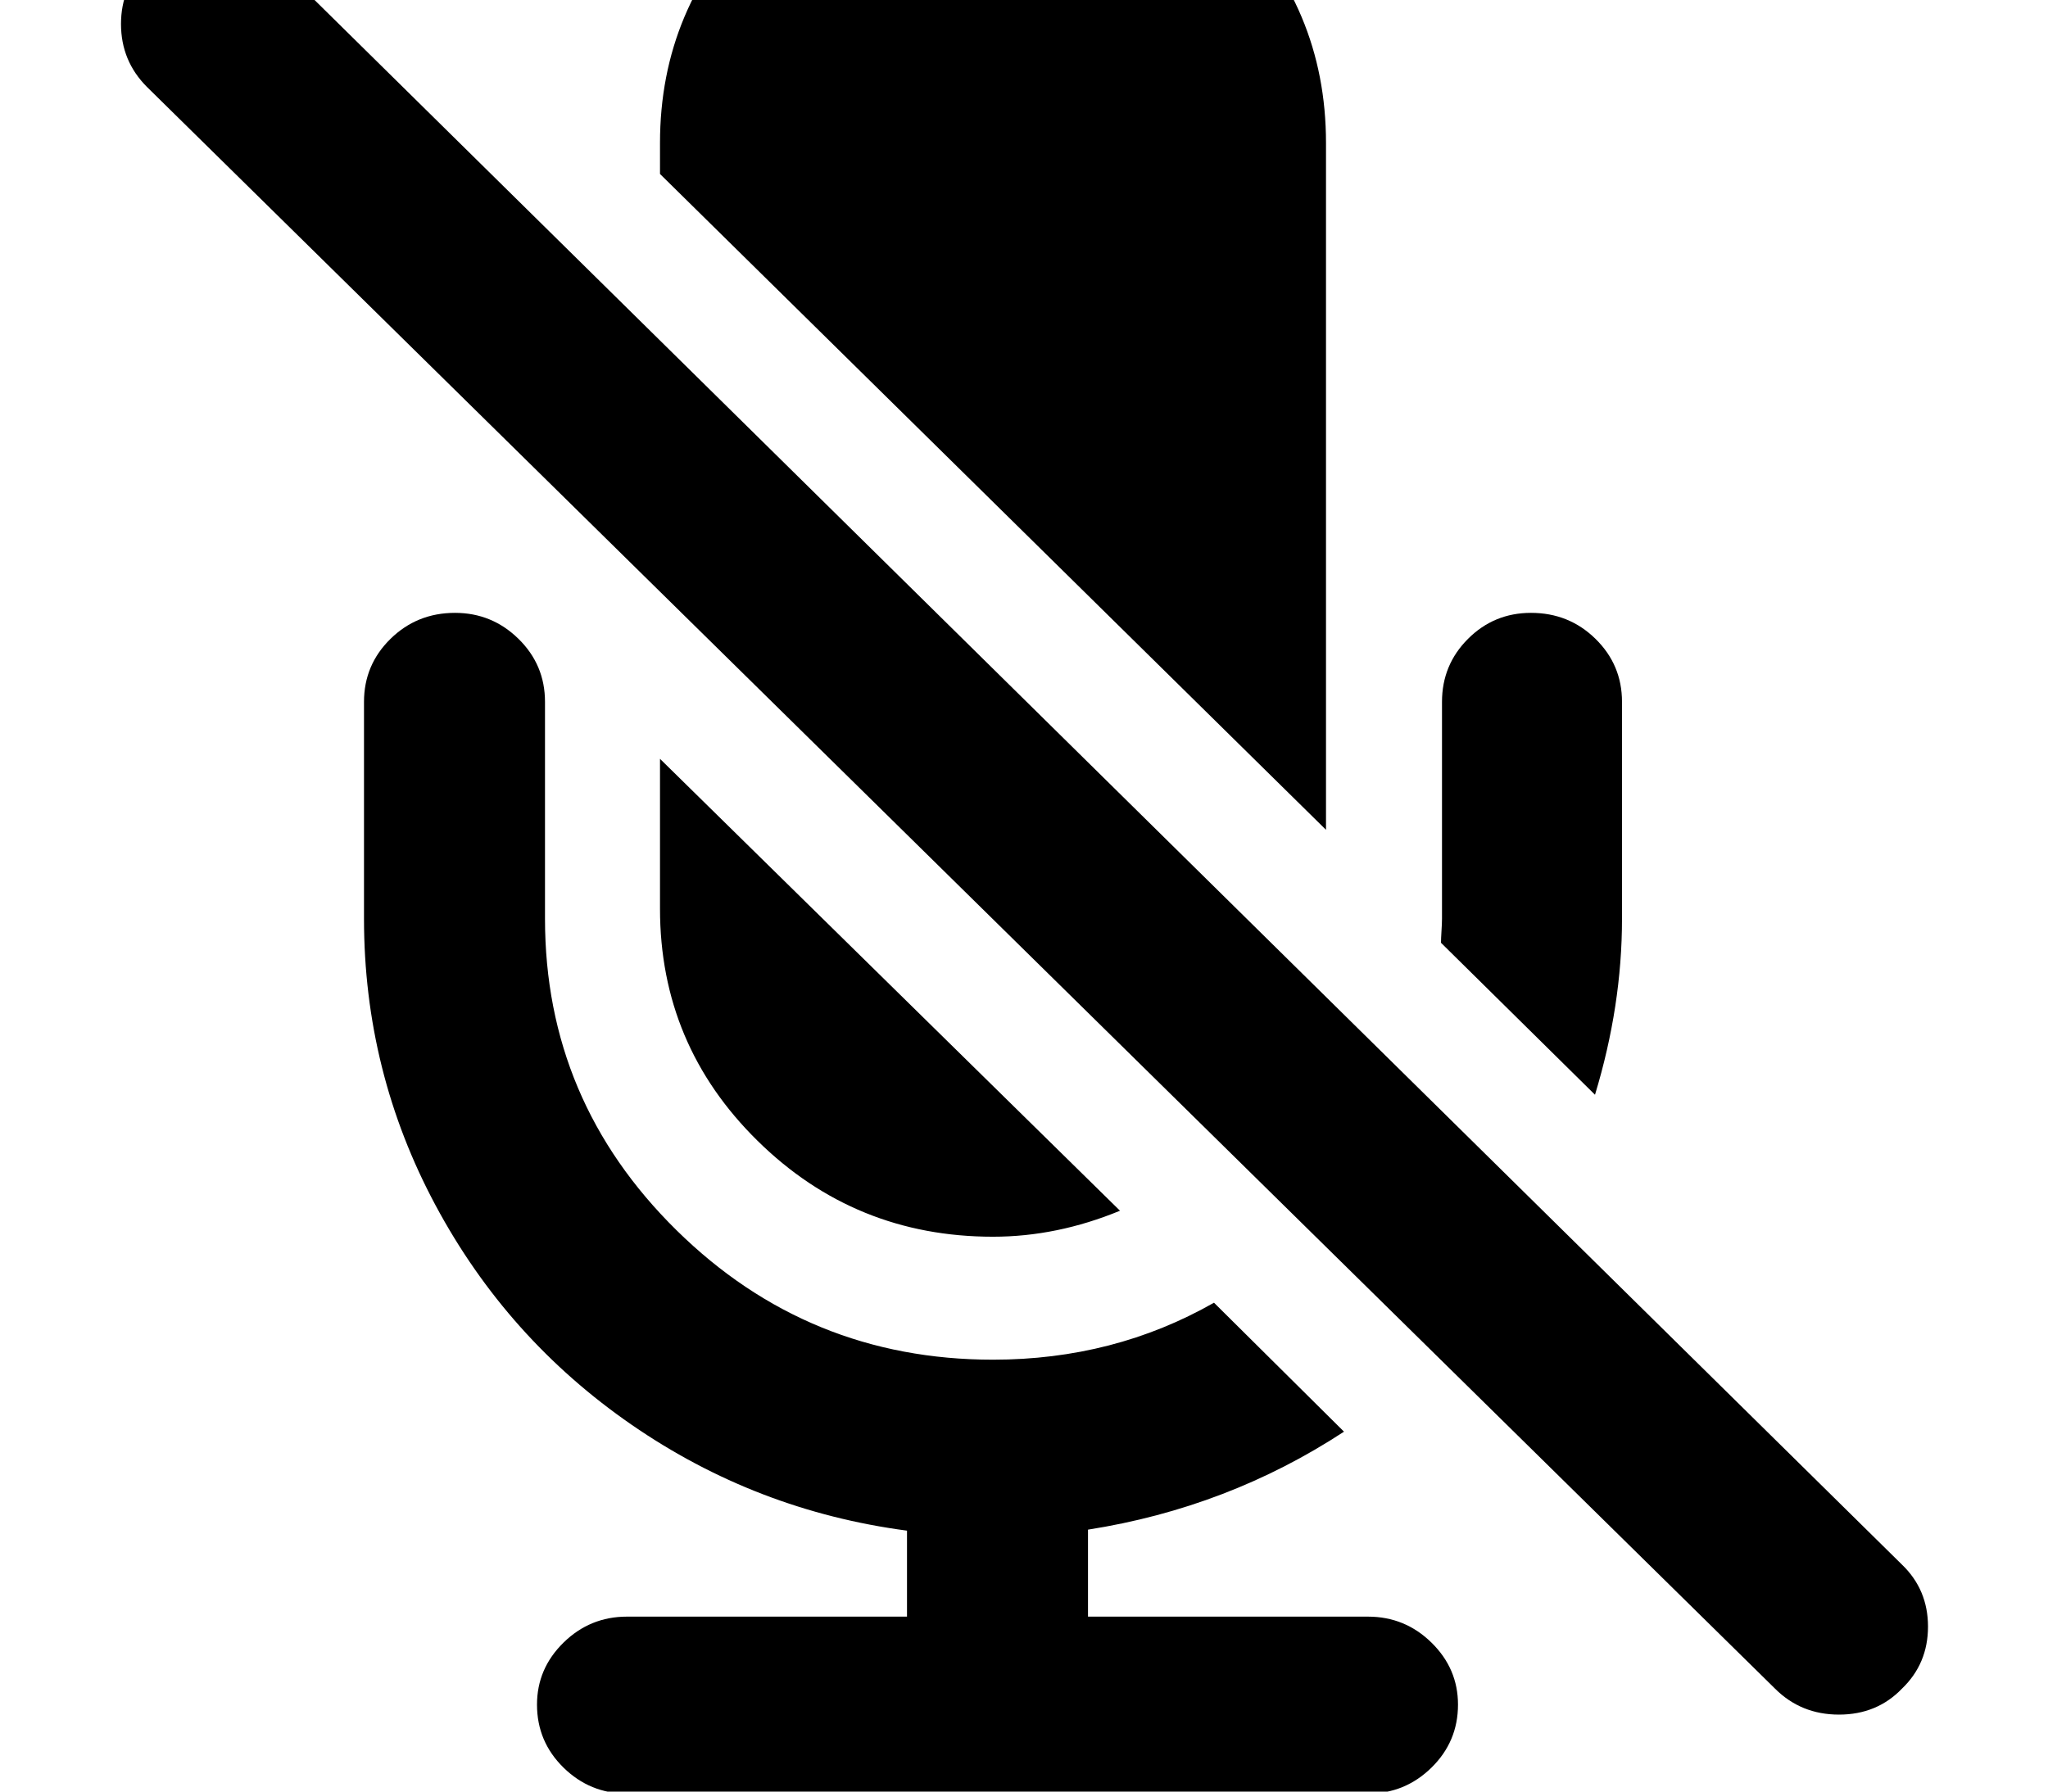 <?xml version="1.0" encoding="utf-8"?>
<svg width="2048" height="1792" xmlns="http://www.w3.org/2000/svg"><path d="M121 24q0-37 26-63 26-25 64-25t64 25l1627 1604q26 25 26 62t-26 62q-25 26-63 26t-64-26L147 87q-26-26-26-63zm243 895V702q0-37 26.5-63t64.5-26q37 0 63.5 26t26.5 63v217q0 182 131.5 311.5T993 1360q121 0 221-57l130 129q-116 76-256 98v87h280q37 0 63.5 26t26.5 62q0 37-26.5 63t-63.5 26H627q-37 0-63.5-26t-26.5-63q0-36 26.5-62t63.5-26h280v-86q-151-20-275.5-106t-196-219.5T364 919zm296-10V759l460 452q-63 26-127 26-138 0-235.5-96T660 909zm0-735v-31q0-136 97.5-232T993-185t235.5 96 97.5 232v687zm781 769q0-4 .5-12t.5-12V702q0-37 26-63t63-26q38 0 64.5 26t26.5 63v217q0 87-27 176z" fill="undefined"/></svg>